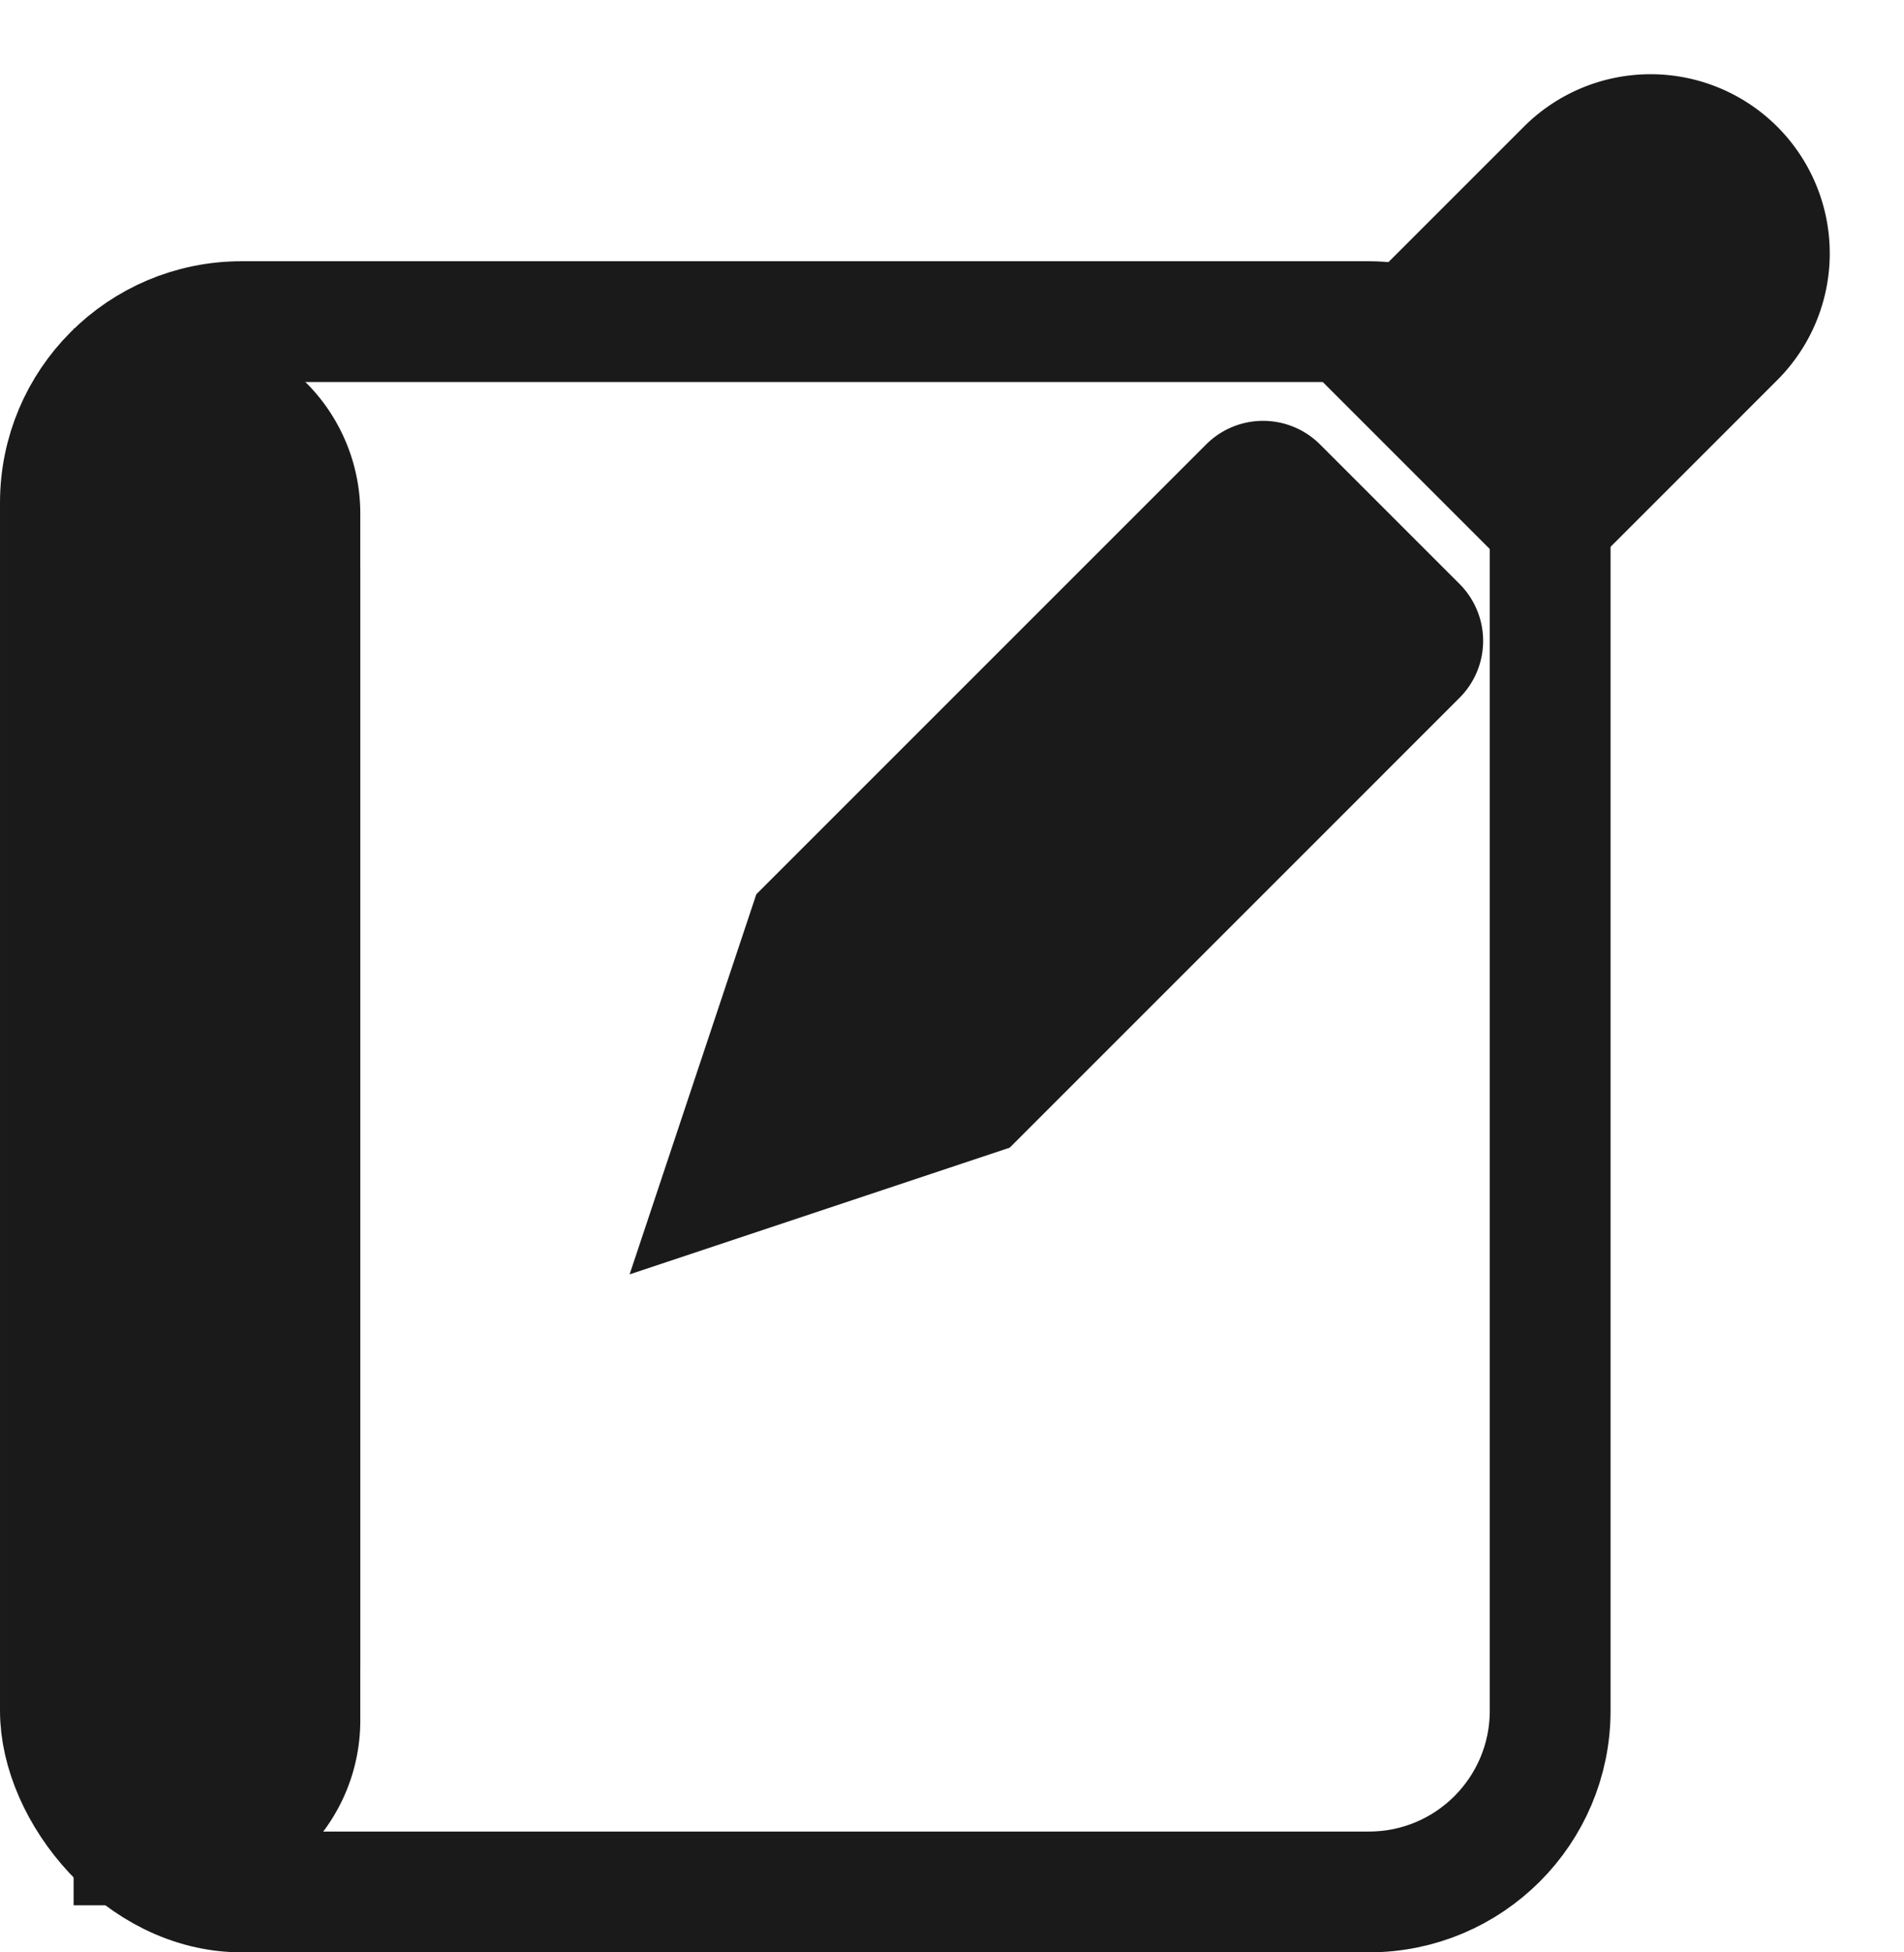 <svg xmlns="http://www.w3.org/2000/svg" width="23.644" height="24.244" viewBox="0 0 23.644 24.244">
  <g id="Group_2425" data-name="Group 2425" transform="translate(8323 -530.414)">
    <g id="Rectangle_3494" data-name="Rectangle 3494" transform="translate(-8322.086 534.495)" fill="#1a1a1a" stroke="#1a1a1a" stroke-width="1.5">
      <path d="M0,0H.56a3,3,0,0,1,3,3V16.579a3,3,0,0,1-3,3H0a0,0,0,0,1,0,0V0A0,0,0,0,1,0,0Z" stroke="none"/>
      <path d="M1.265.75h0A1.545,1.545,0,0,1,2.81,2.295v14.99a1.545,1.545,0,0,1-1.545,1.545h0a.515.515,0,0,1-.515-.515V1.265A.515.515,0,0,1,1.265.75Z" fill="none"/>
    </g>
    <g id="Rectangle_3497" data-name="Rectangle 3497" transform="translate(-8323 533.658)" fill="none" stroke="#1a1a1a" stroke-width="1.5">
      <rect width="20" height="21" rx="3" stroke="none"/>
      <rect x="0.75" y="0.75" width="18.5" height="19.5" rx="2.25" fill="none"/>
    </g>
    <g id="Group_2425-2" data-name="Group 2425" transform="translate(-8302.503 530.414) rotate(45)">
      <path id="Rectangle_3495" data-name="Rectangle 3495" d="M2.225,0h0A2.225,2.225,0,0,1,4.45,2.225V5.933a.3.3,0,0,1-.3.3H.3a.3.3,0,0,1-.3-.3V2.225A2.225,2.225,0,0,1,2.225,0Z" transform="translate(0 0)" fill="#1a1a1a"/>
      <path id="Union_14" data-name="Union 14" d="M0,8.9H4.45L2.225,13.35Zm0,0V1A1,1,0,0,1,1,0H3.45a1,1,0,0,1,1,1V8.9Z" transform="translate(0 6.805)" fill="#1a1a1a"/>
    </g>
  </g>
</svg>

